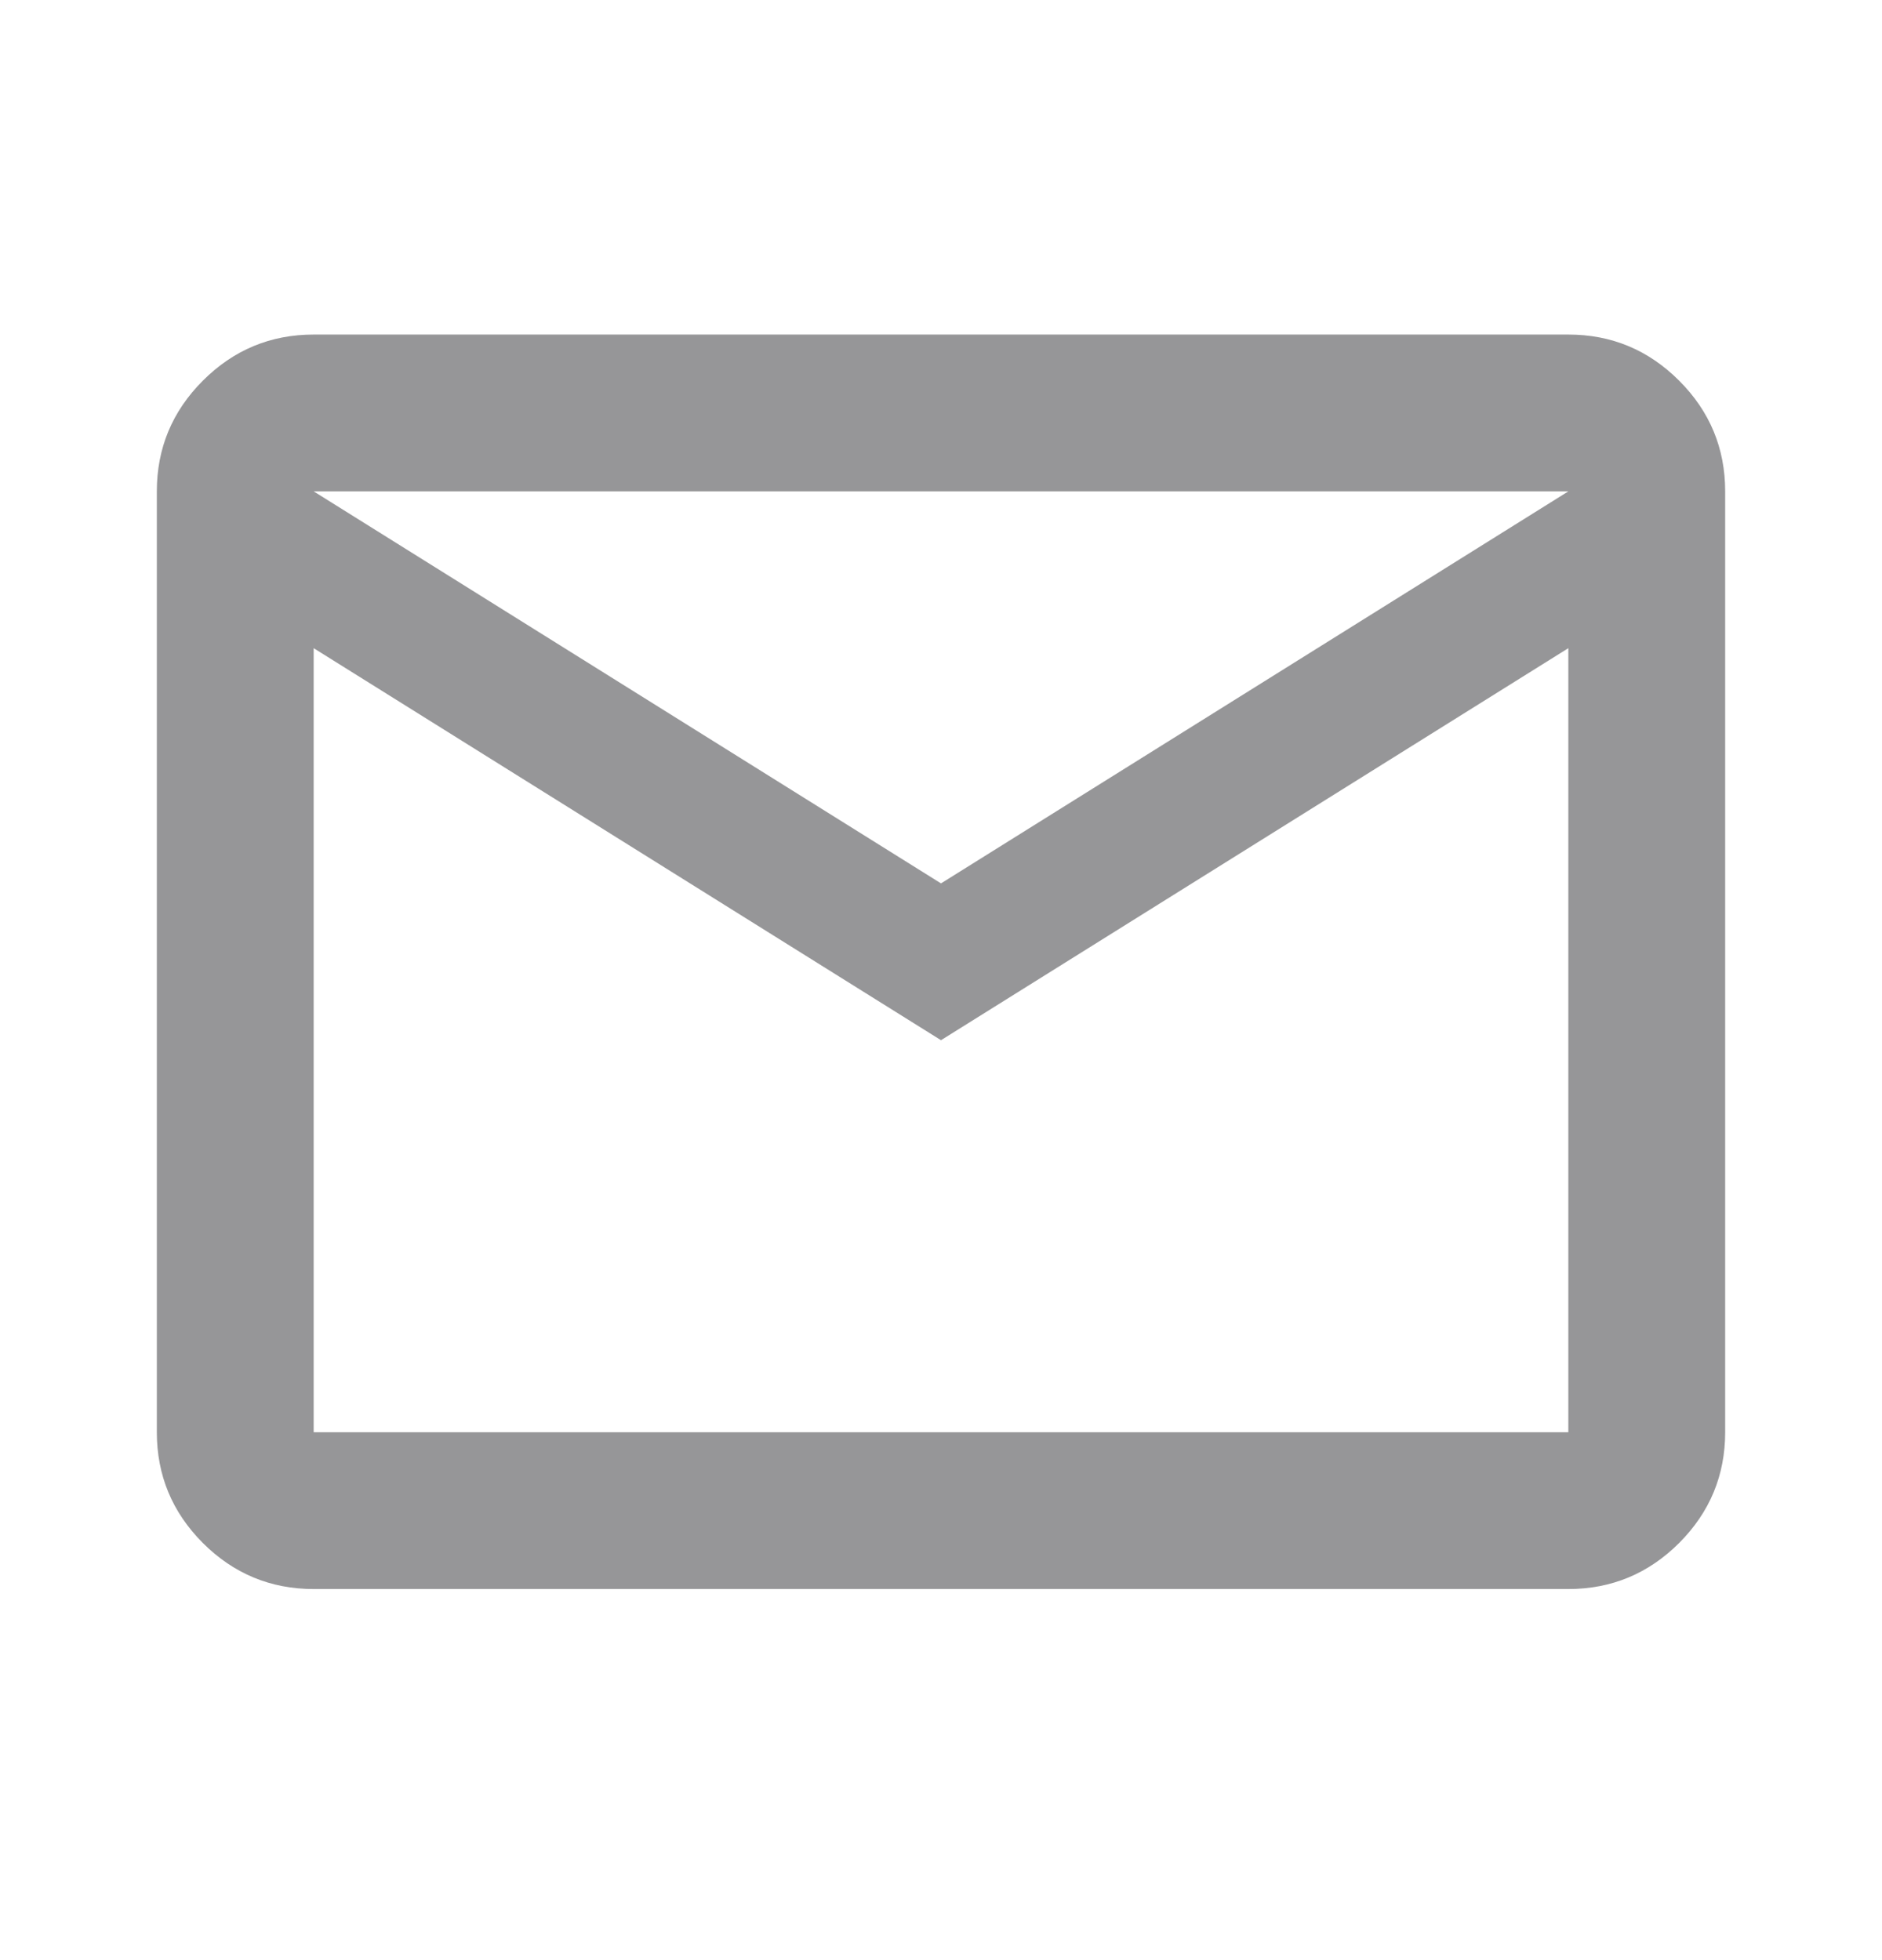 <svg width="24" height="25" viewBox="0 0 24 25" fill="none" xmlns="http://www.w3.org/2000/svg">
<mask id="mask0_124_225" style="mask-type:alpha" maskUnits="userSpaceOnUse" x="0" y="0" width="24" height="25">
<rect y="0.267" width="24" height="24" fill="#D9D9D9"/>
</mask>
<g mask="url(#mask0_124_225)">
<path d="M4 20.267C3.45 20.267 2.979 20.071 2.587 19.68C2.196 19.288 2 18.817 2 18.267V6.267C2 5.717 2.196 5.246 2.587 4.855C2.979 4.463 3.45 4.267 4 4.267H20C20.55 4.267 21.021 4.463 21.413 4.855C21.804 5.246 22 5.717 22 6.267V18.267C22 18.817 21.804 19.288 21.413 19.68C21.021 20.071 20.55 20.267 20 20.267H4ZM12 13.267L4 8.267V18.267H20V8.267L12 13.267ZM12 11.267L20 6.267H4L12 11.267ZM4 8.267V6.267V18.267V8.267Z" fill="#1C1B1F" fill-opacity="0.46"/>
</g>
</svg>
